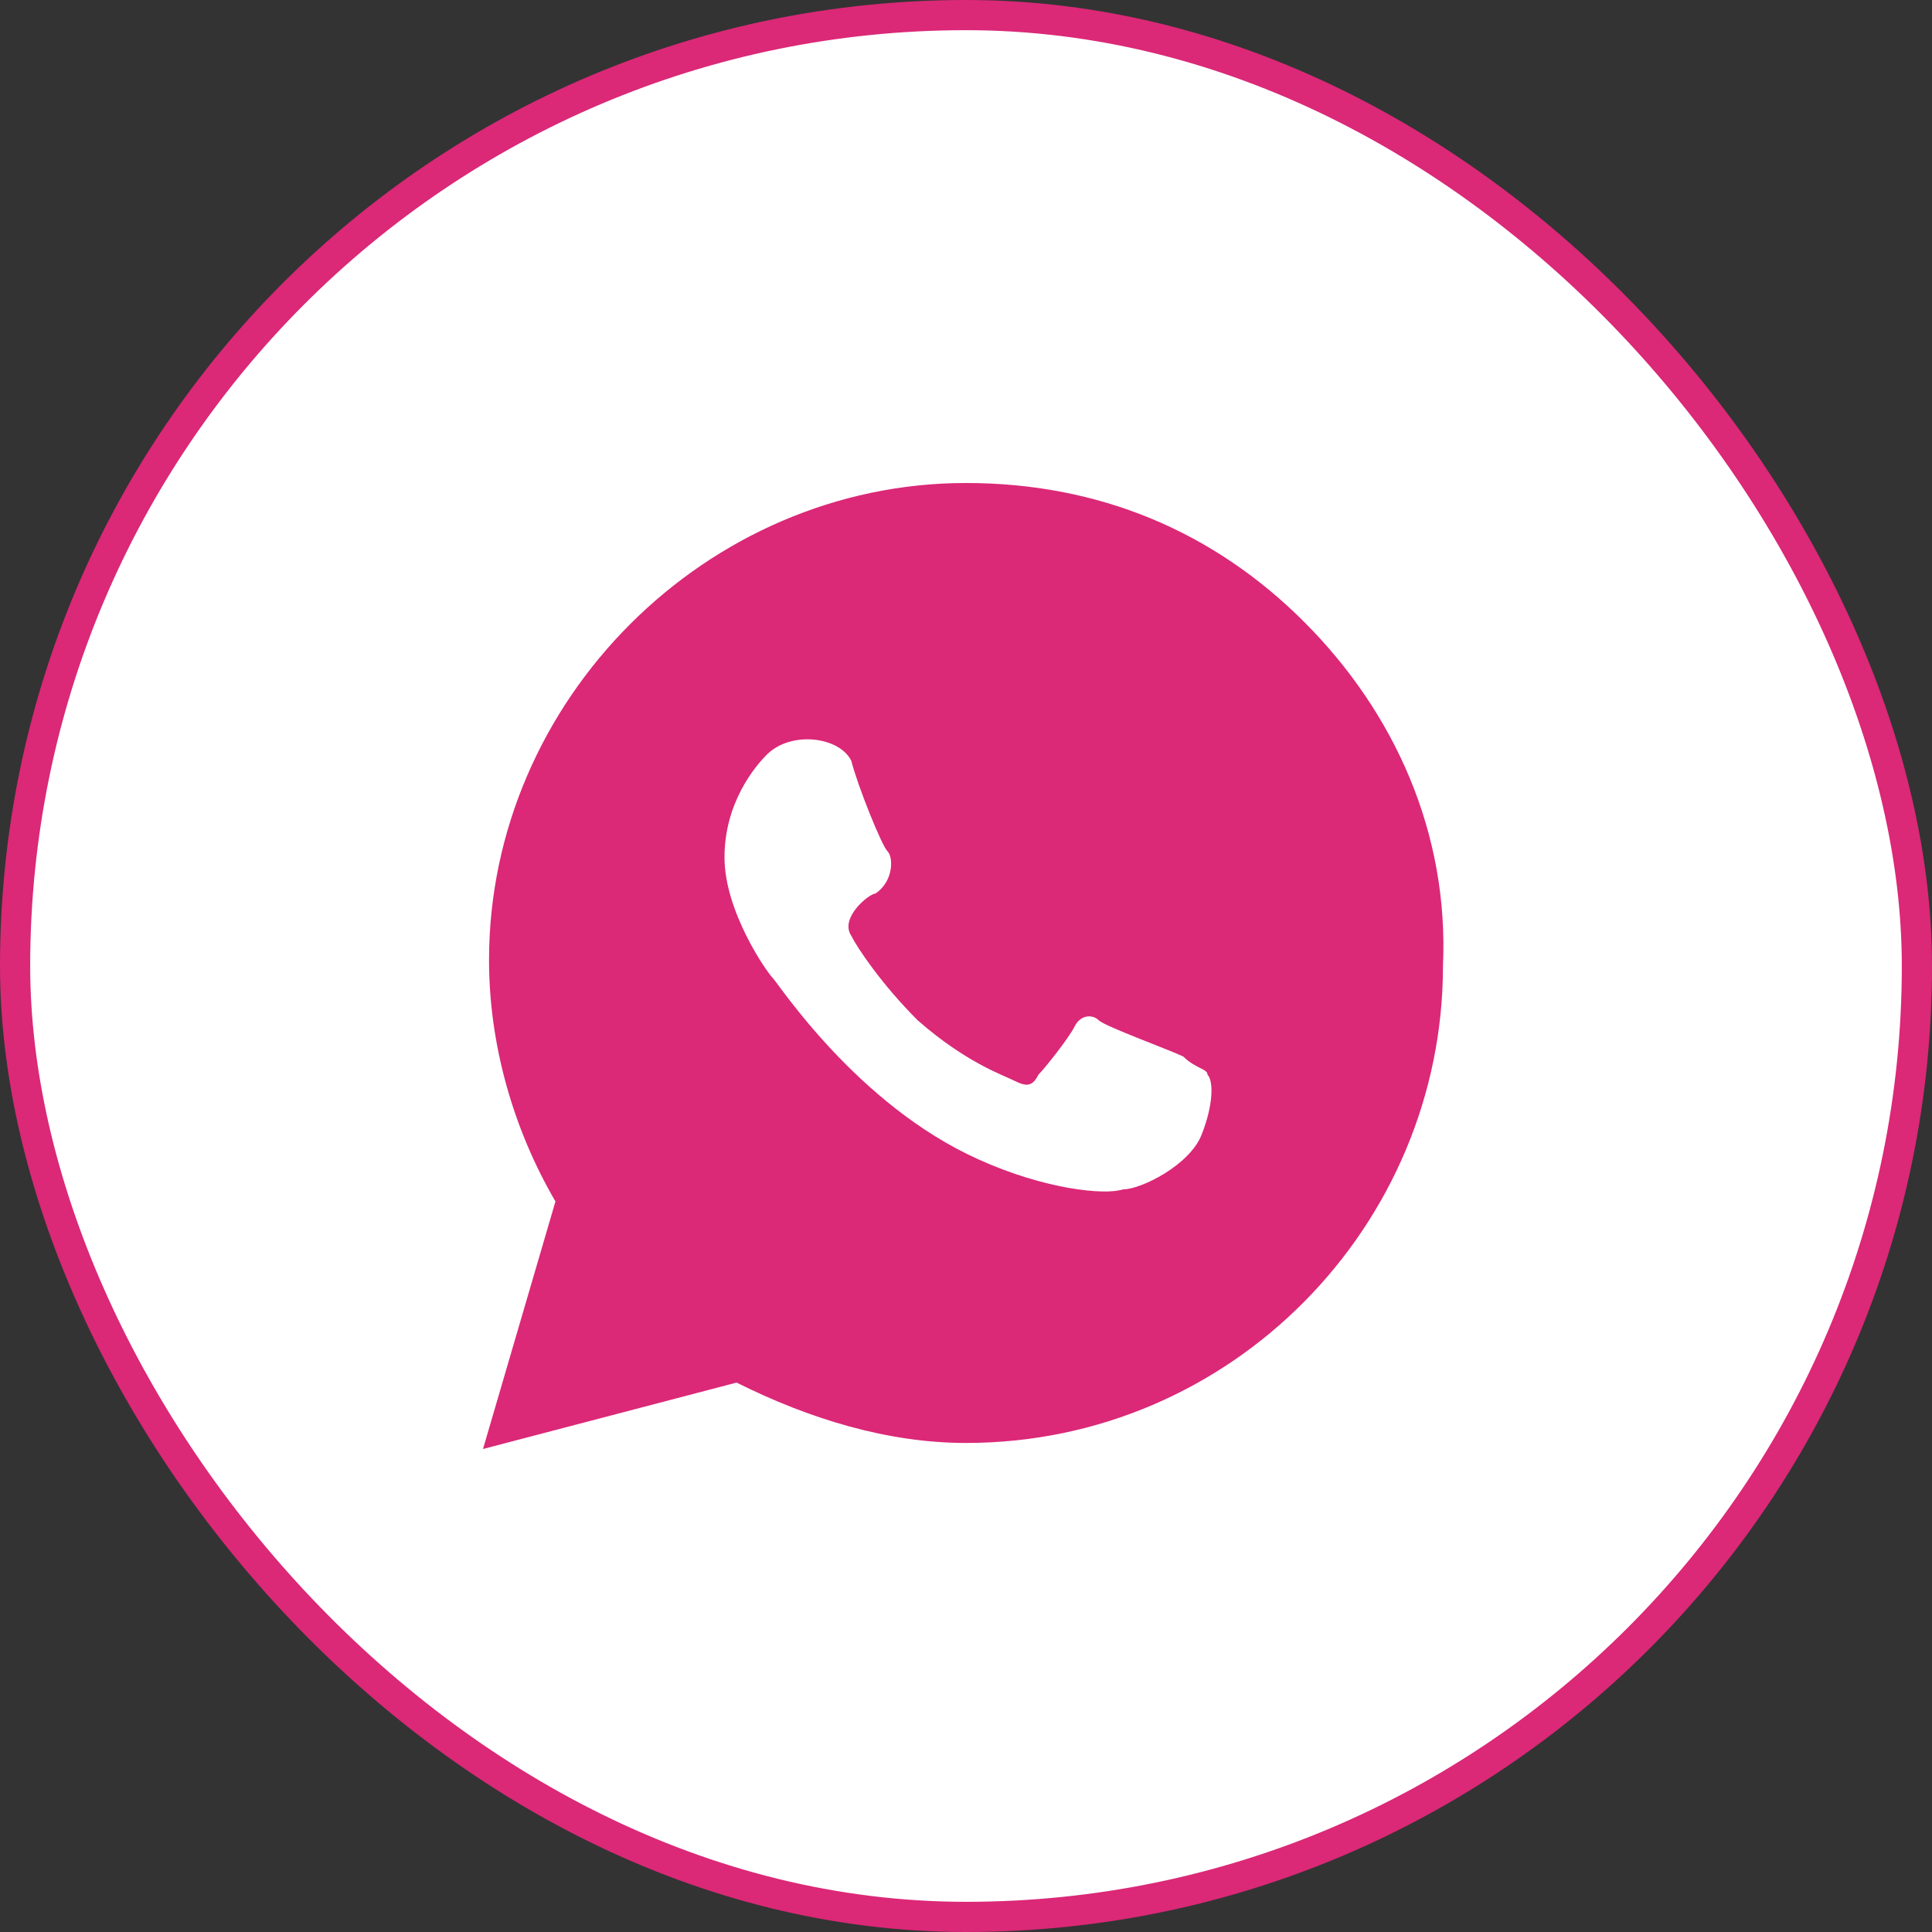 <svg width="32" height="32" viewBox="0 0 32 32" fill="none" xmlns="http://www.w3.org/2000/svg">
<rect x="0" y="0" width="32" height="32" fill="#333333" stroke="none"/>
<rect x="0.25" y="0.25" width="31.5" height="31.5" rx="15.75" fill="white"/>
<g clip-path="url(#clip0_74_3083)">
<path d="M21.6 10.3C20.1 8.8 18.2 8 16 8C11.7 8 8.1 11.6 8.1 15.9C8.1 17.3 8.5 18.7 9.2 19.9L8 24L12.2 22.9C13.4 23.5 14.7 23.9 16 23.9C20.4 23.9 23.9 20.3 23.9 16C24 13.8 23.1 11.8 21.6 10.3ZM19.9 18.8C19.7 19.3 18.9 19.7 18.6 19.7C18.3 19.8 17.3 19.7 16.2 19.2C14.2 18.3 12.9 16.3 12.8 16.2C12.7 16.1 12 15.1 12 14.2C12 13.3 12.5 12.7 12.7 12.5C13.1 12.1 13.9 12.2 14.1 12.6C14.2 13 14.6 14 14.7 14.1C14.8 14.2 14.8 14.6 14.5 14.8C14.4 14.8 13.9 15.2 14.1 15.5C14.2 15.7 14.6 16.3 15.2 16.9C16 17.6 16.6 17.8 16.8 17.9C17 18 17.1 18 17.2 17.8C17.3 17.7 17.7 17.2 17.8 17C17.9 16.8 18.1 16.8 18.2 16.9C18.3 17 19.4 17.4 19.6 17.5C19.8 17.7 20 17.7 20 17.8C20.1 17.9 20.1 18.3 19.9 18.8Z" fill="#DB2877"/>
</g>
<rect x="0.25" y="0.25" width="31.5" height="31.5" rx="15.75" stroke="#DB2877" stroke-width="0.5"/>
<defs>
<clipPath id="clip0_74_3083">
<rect width="16" height="16" fill="white" transform="translate(8 8)"/>
</clipPath>
</defs>
</svg>

